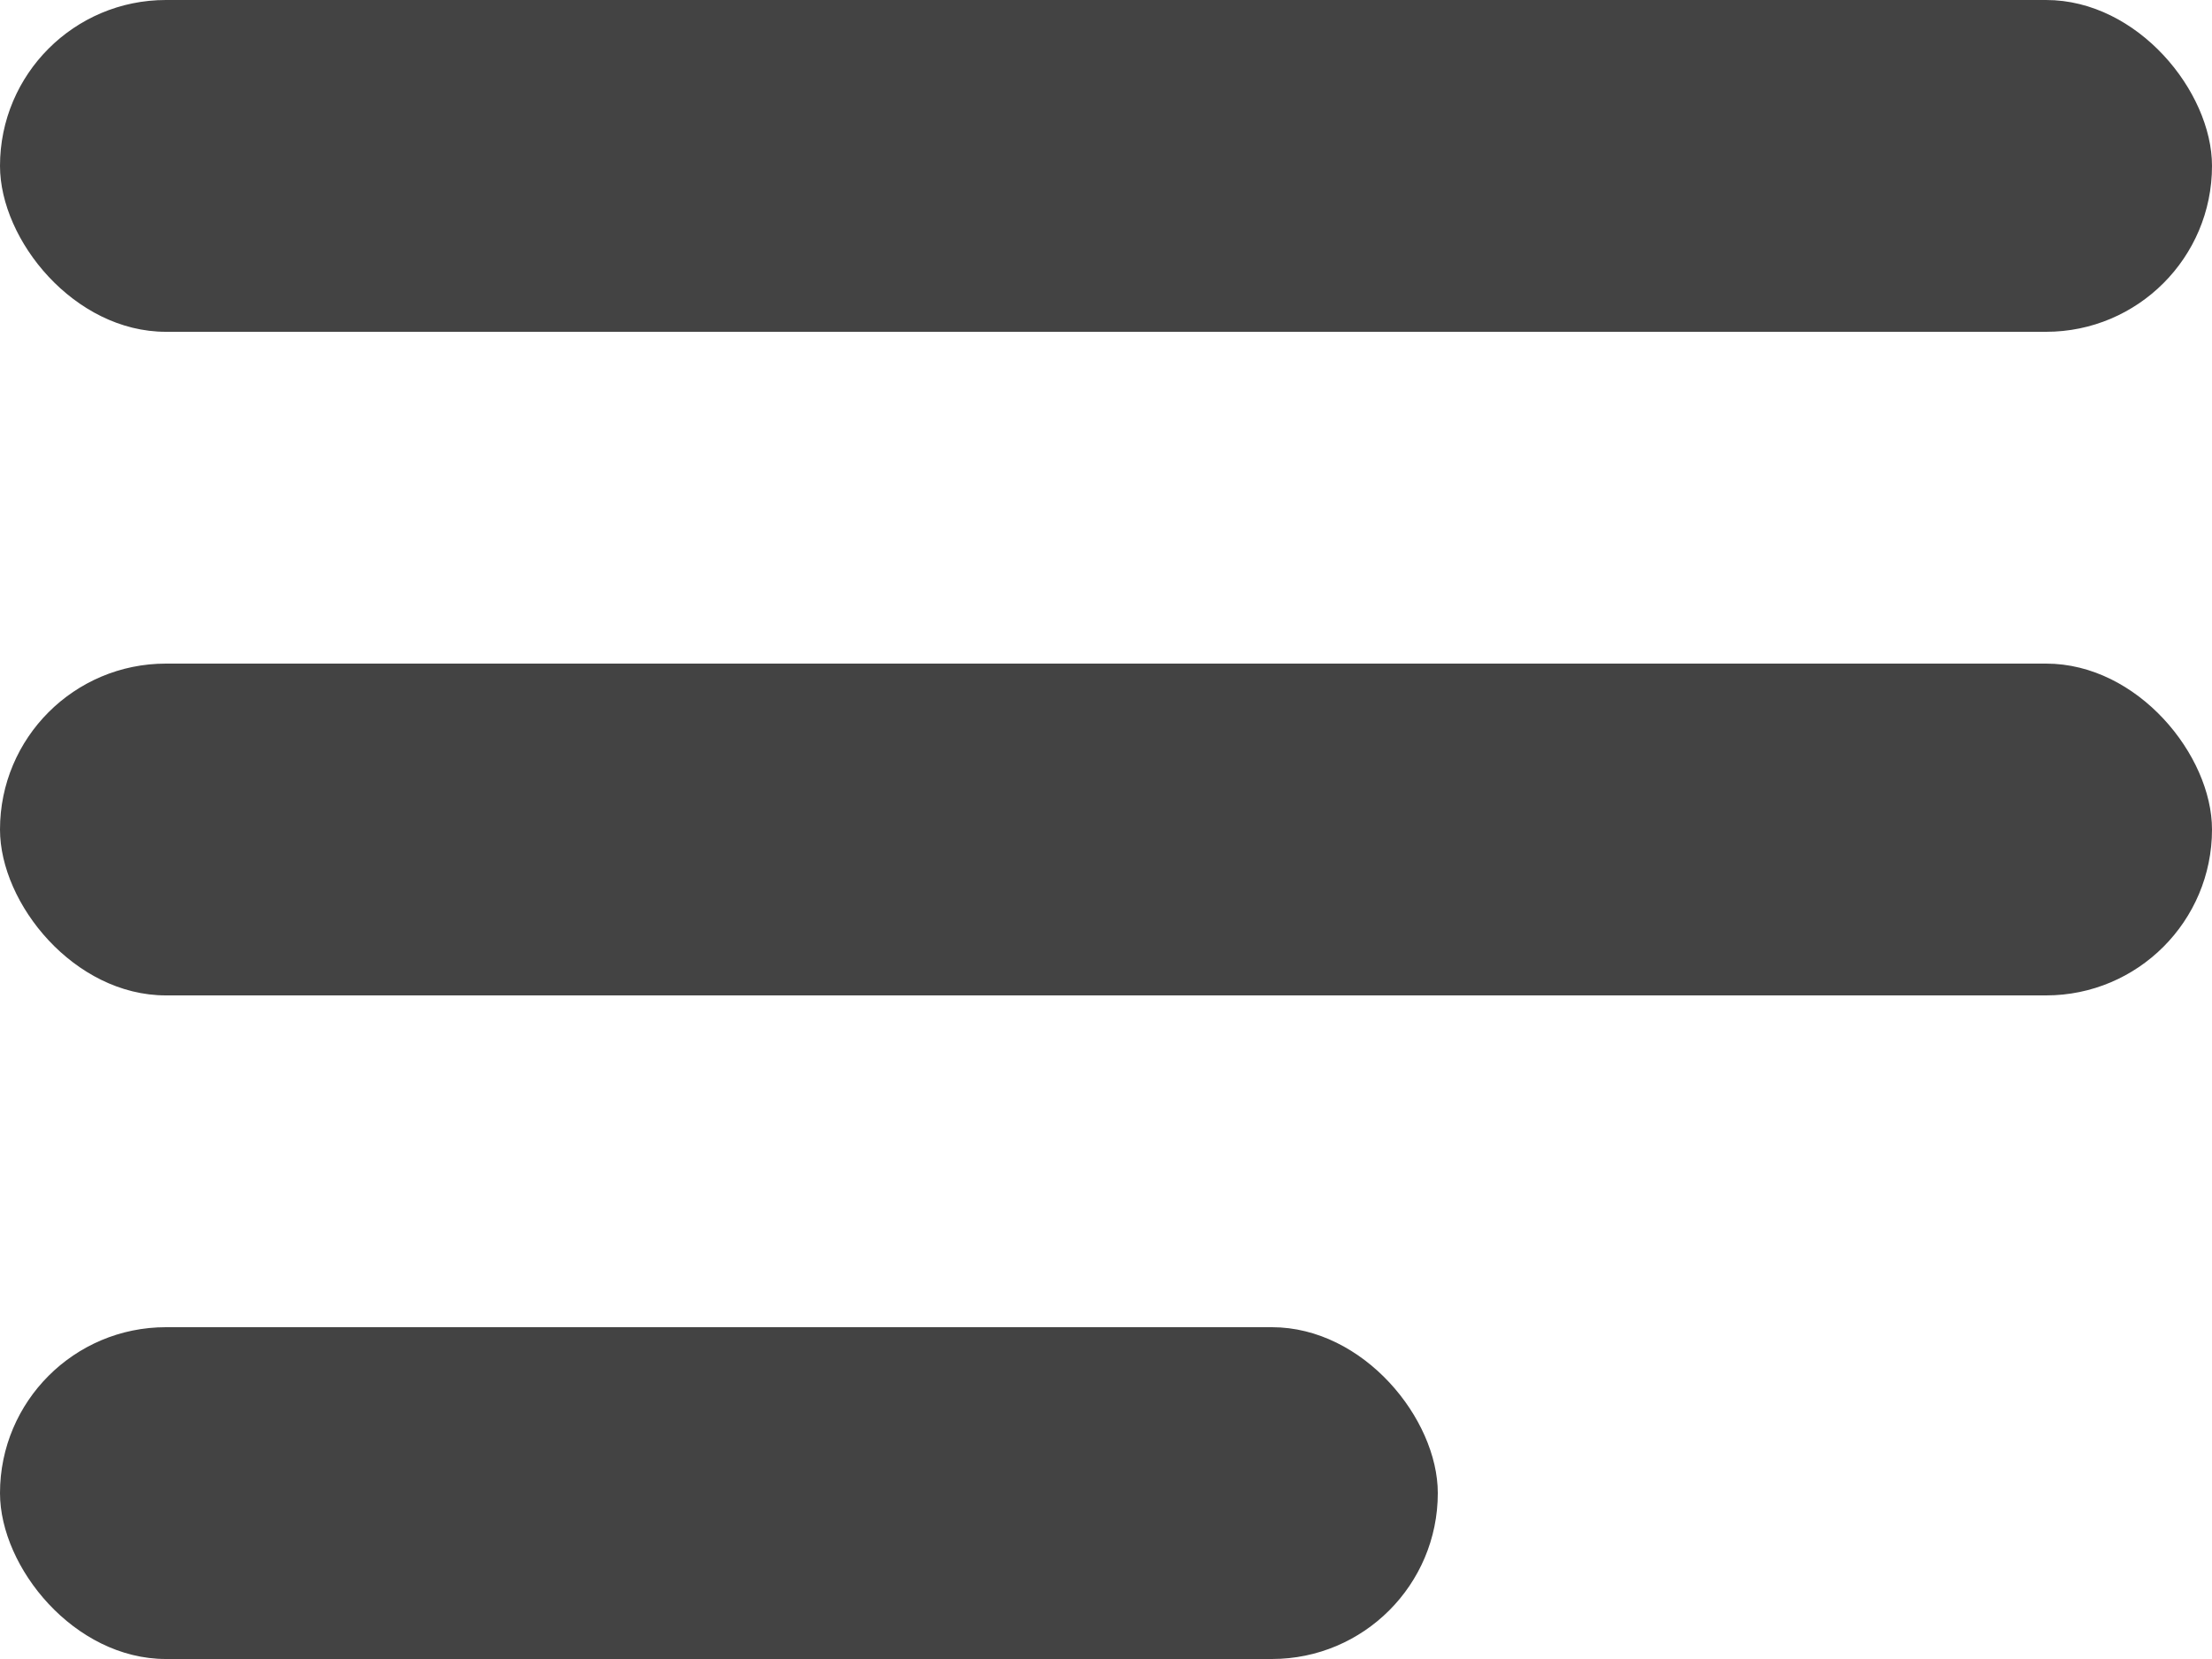 <svg width="20" height="15" viewBox="0 0 20 15" fill="none" xmlns="http://www.w3.org/2000/svg">
<rect width="20" height="3" rx="1.5" fill="#434343"/>
<rect y="6" width="20" height="3" rx="1.5" fill="#434343"/>
<rect y="12" width="13" height="3" rx="1.5" fill="#434343"/>
</svg>
